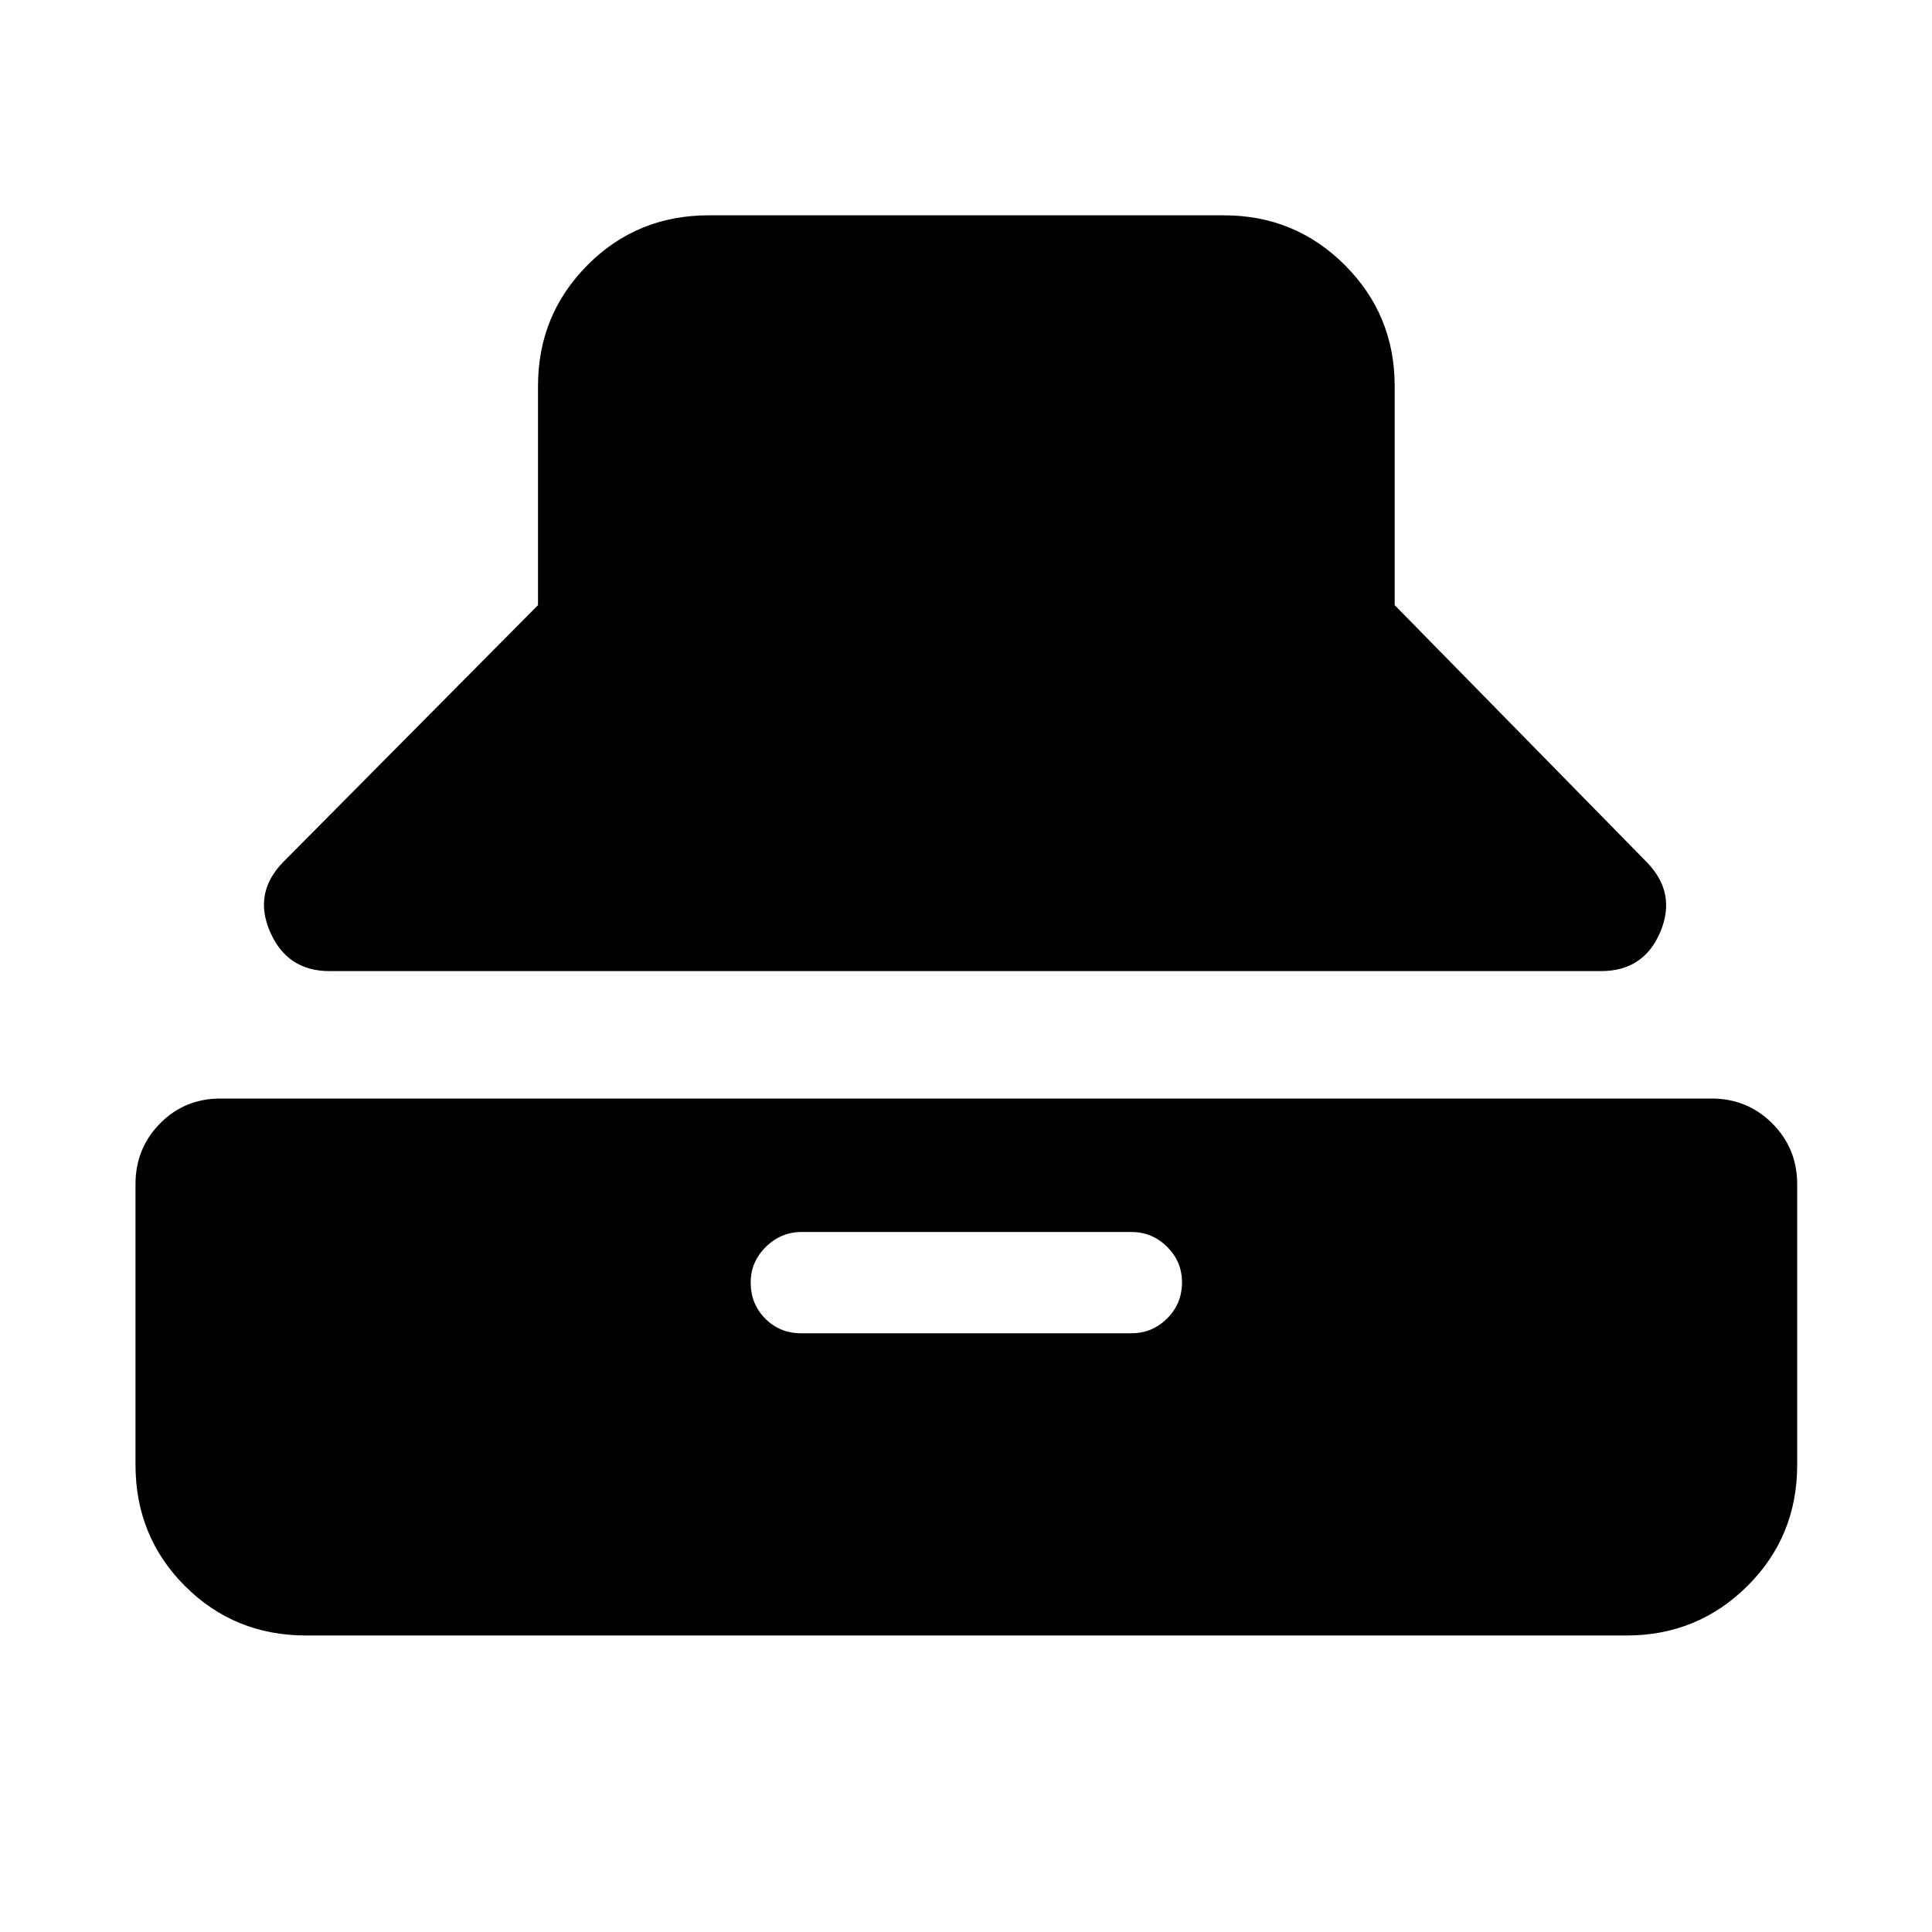 <svg xmlns="http://www.w3.org/2000/svg" height="40" viewBox="0 -960 960 960" width="40"><path d="M163.68-477.47q-20.92 0-29.43-19.4-8.51-19.4 6.38-34.69l126.7-127.75V-768.2q0-35.31 24.58-60.06t60.23-24.75H608.2q35.31 0 60.06 24.75t24.75 60.06v108.89l125.3 127.75q14.89 15.29 6.67 34.69t-29.39 19.4H163.68Zm-11.54 330.14q-35.65 0-60.23-24.58t-24.58-60.23v-139.43q0-17.83 12.2-30.2 12.2-12.37 30.03-12.37h740.88q17.83 0 30.2 12.37 12.37 12.37 12.37 30.2v139.43q0 35.65-24.75 60.23t-60.06 24.58H152.14Zm245.95-150.18h164.2q10.24 0 17.64-7.35 7.4-7.34 7.4-17.98 0-10.26-7.4-17.62-7.4-7.36-17.64-7.36H398.27q-10.23 0-17.75 7.42-7.51 7.41-7.51 17.68 0 10.63 7.23 17.92 7.23 7.29 17.85 7.29Z"/></svg>